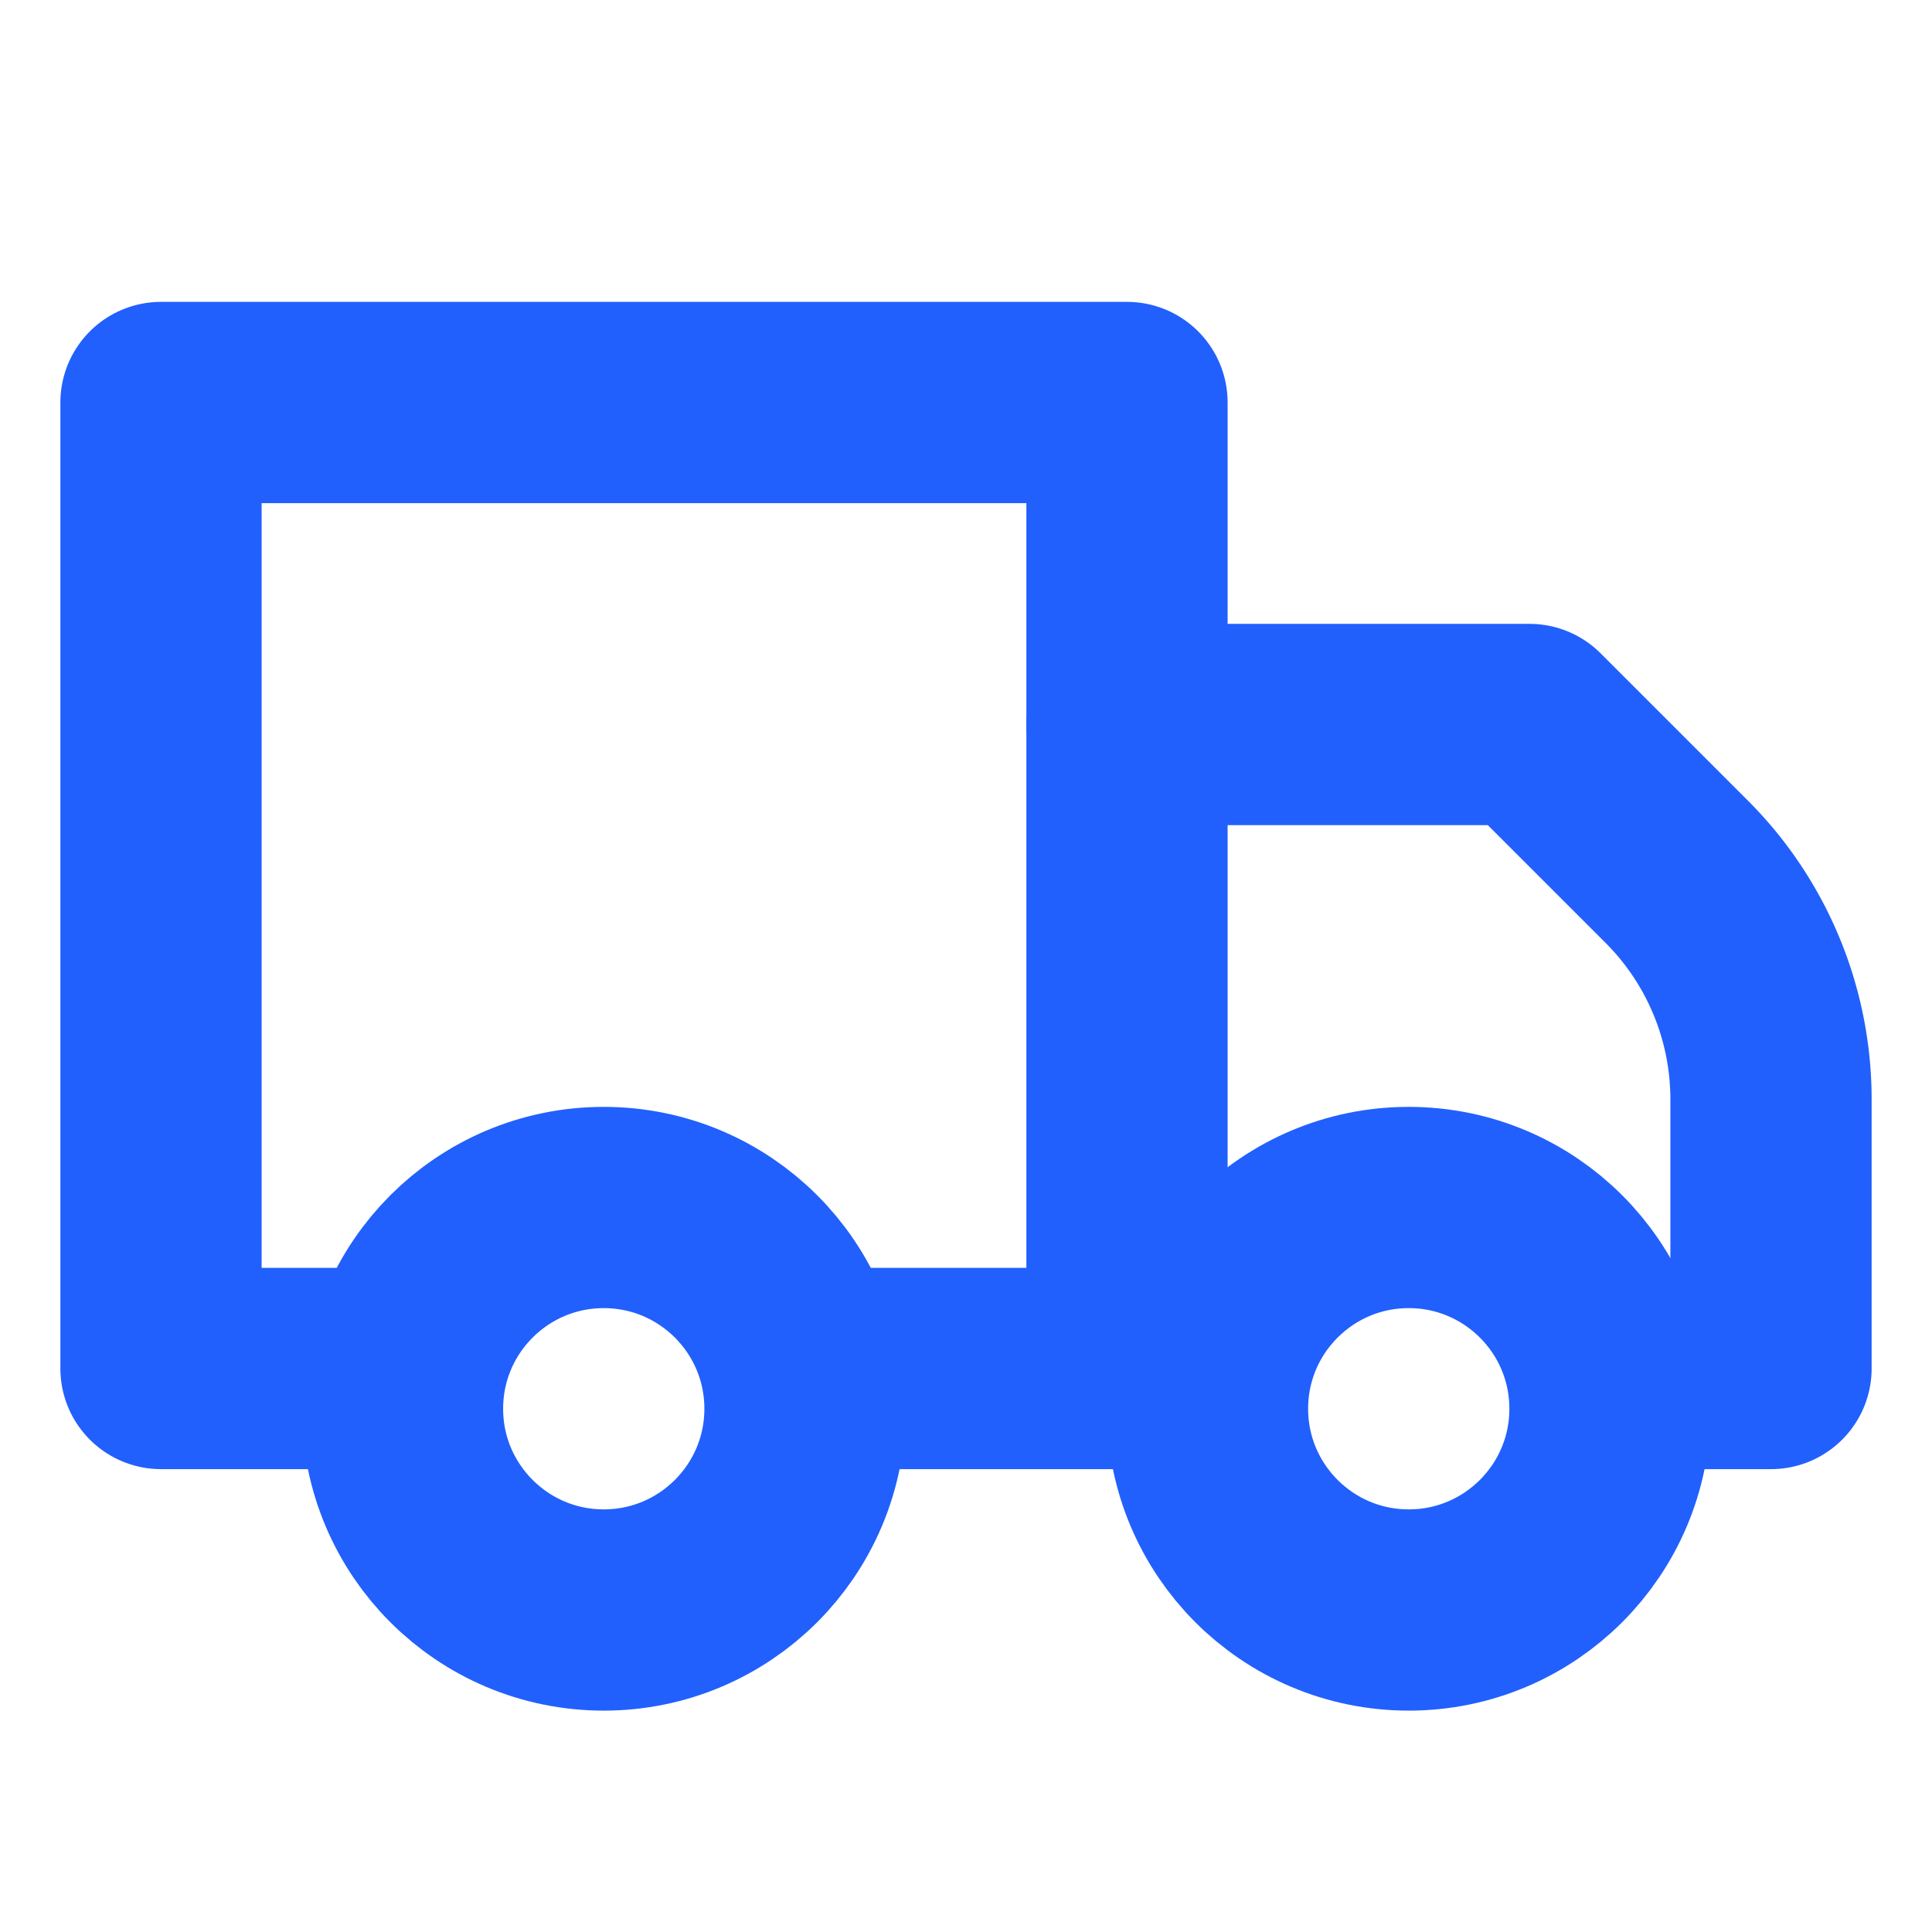 <svg xmlns="http://www.w3.org/2000/svg" width="64" height="64" viewBox="0 0 24 24" fill="none" stroke="#2160fd" stroke-width="2.5" stroke-linecap="round" stroke-linejoin="round"><path d="M10 17h4V5H2v12h3"></path><path d="M20 17h2v-3.34a4 4 0 0 0-1.17-2.83L19 9h-5"></path><path d="M14 17h1"></path><circle cx="7.5" cy="17.5" r="2.5"></circle><circle cx="17.5" cy="17.5" r="2.5"></circle></svg>